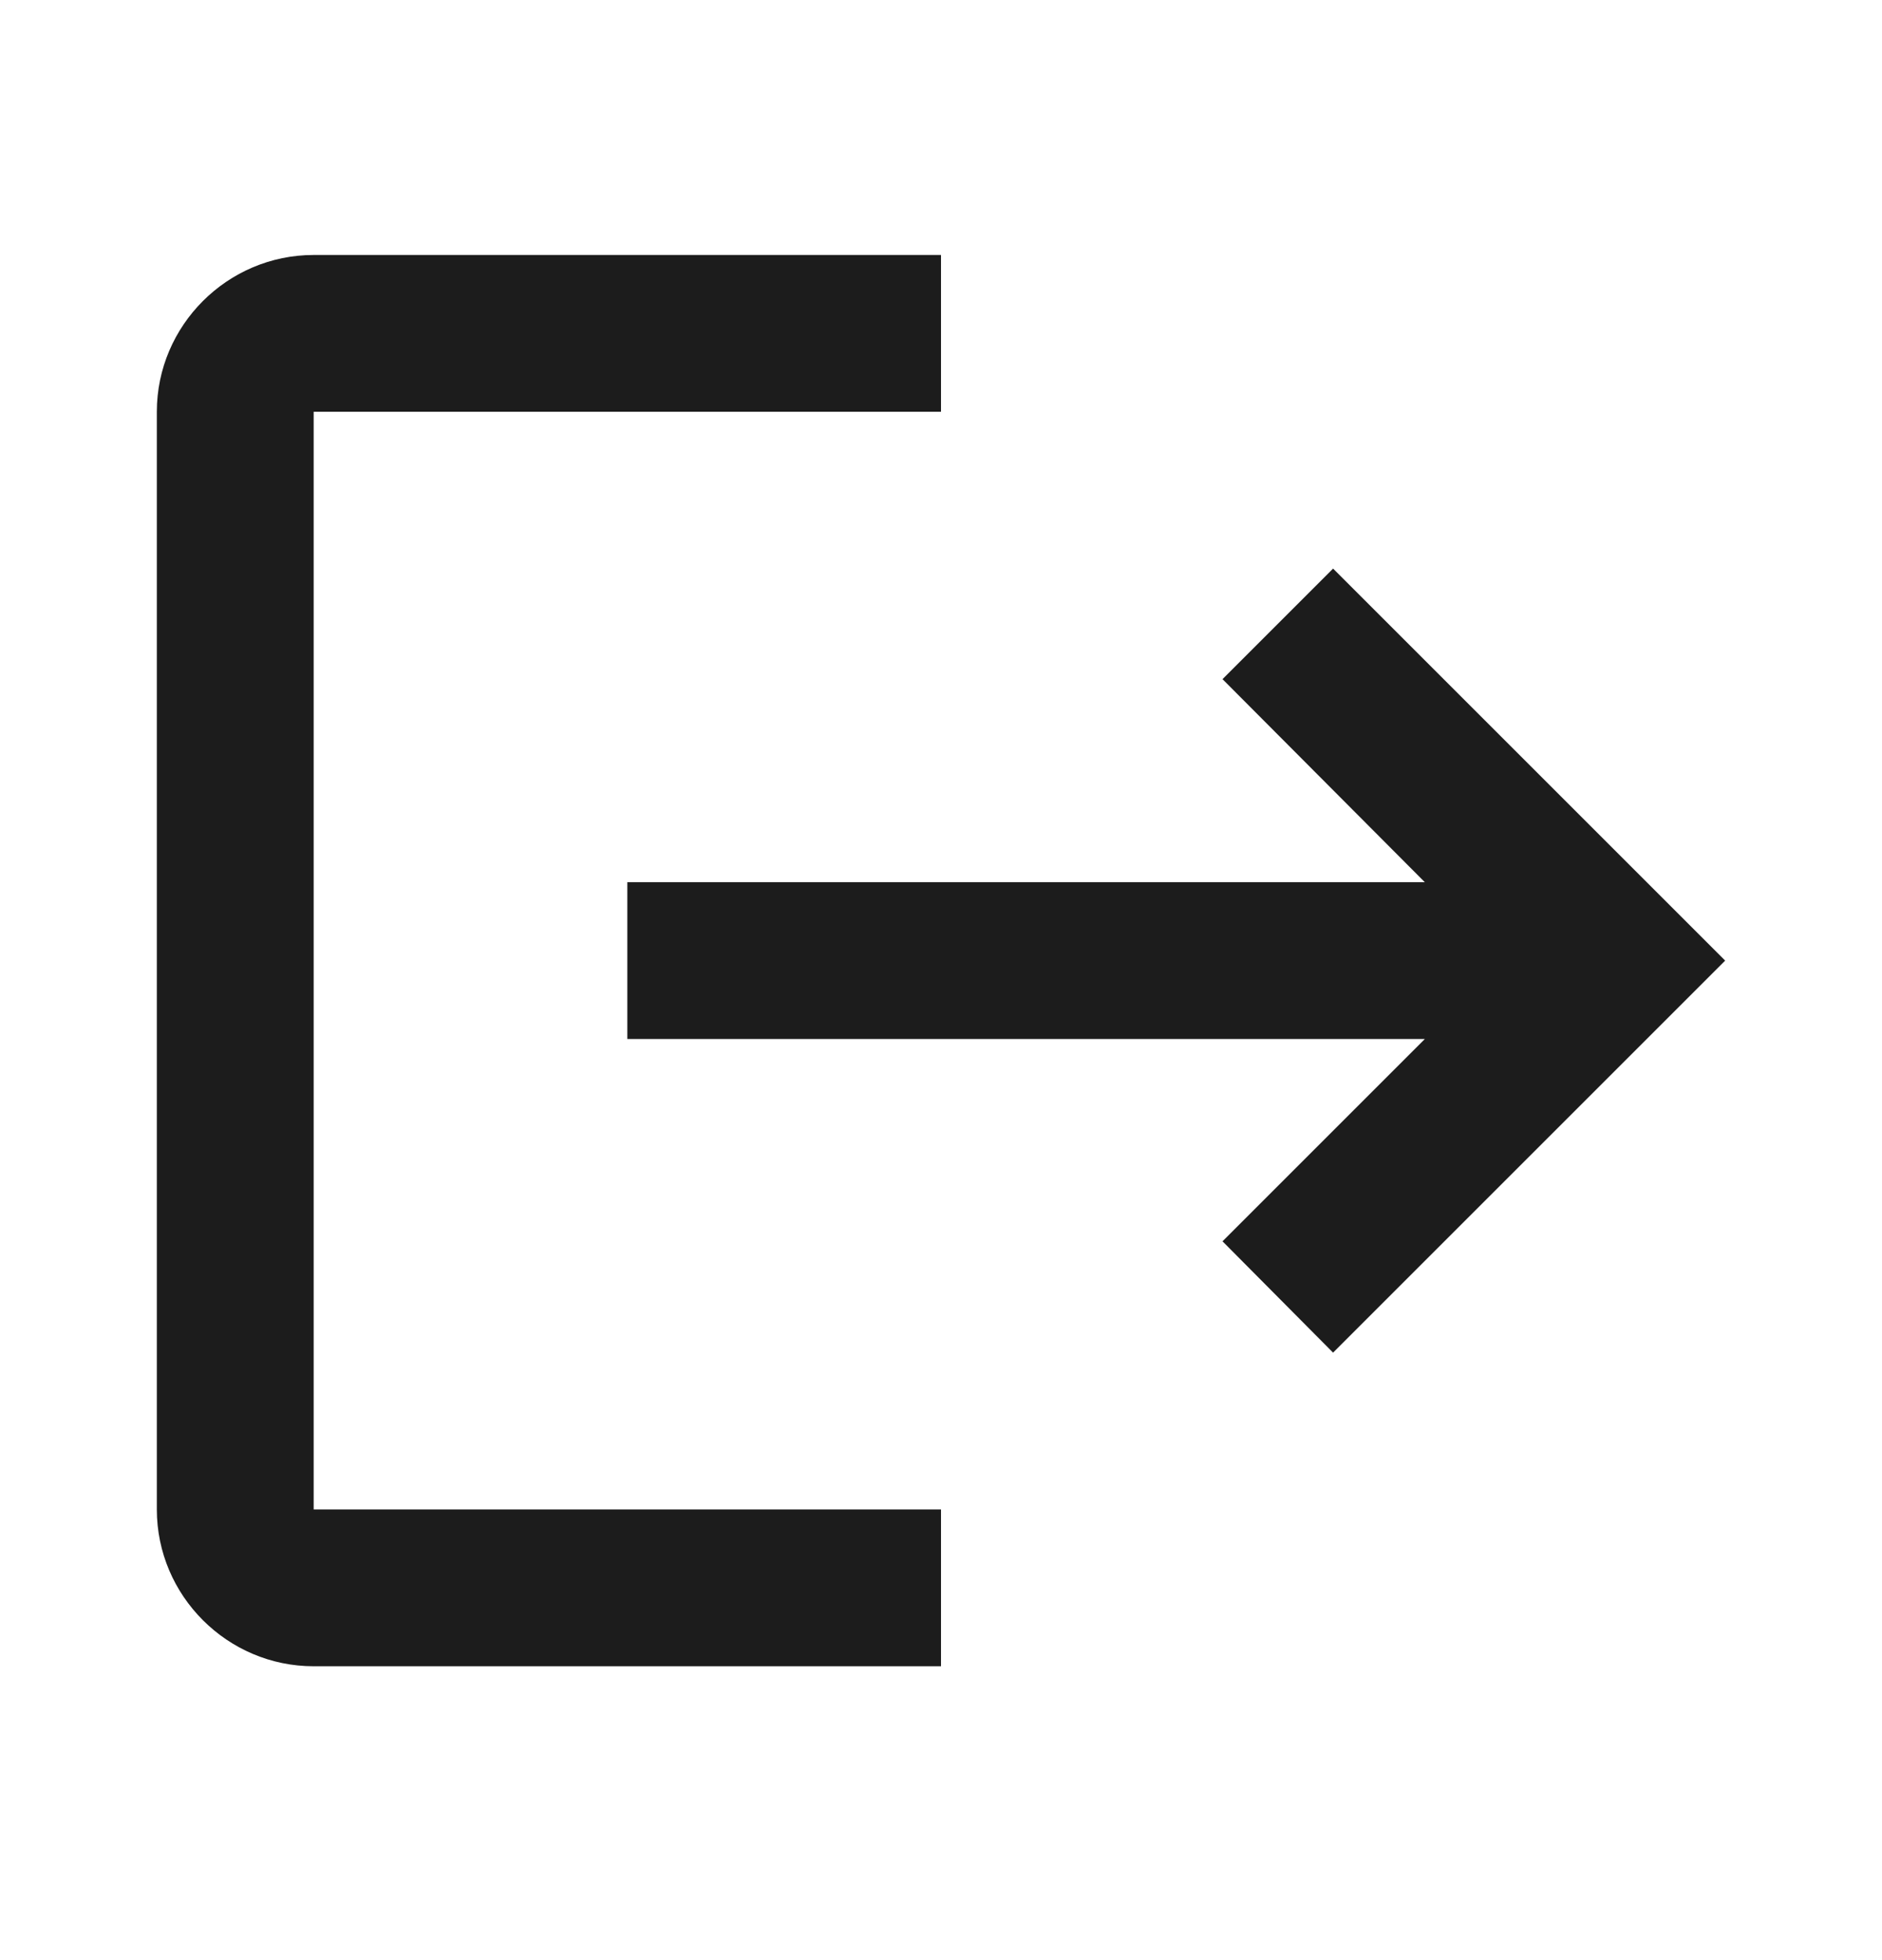 <svg width="24" height="25" viewBox="0 0 24 25" fill="none" xmlns="http://www.w3.org/2000/svg">
<path d="M17 7.252L15.59 8.662L18.17 11.252H8V13.252H18.17L15.59 15.832L17 17.252L22 12.252M4 5.252H12V3.252H4C2.9 3.252 2 4.152 2 5.252V19.252C2 20.352 2.9 21.252 4 21.252H12V19.252H4V5.252Z" fill="#1C1C1C"/>
</svg>
